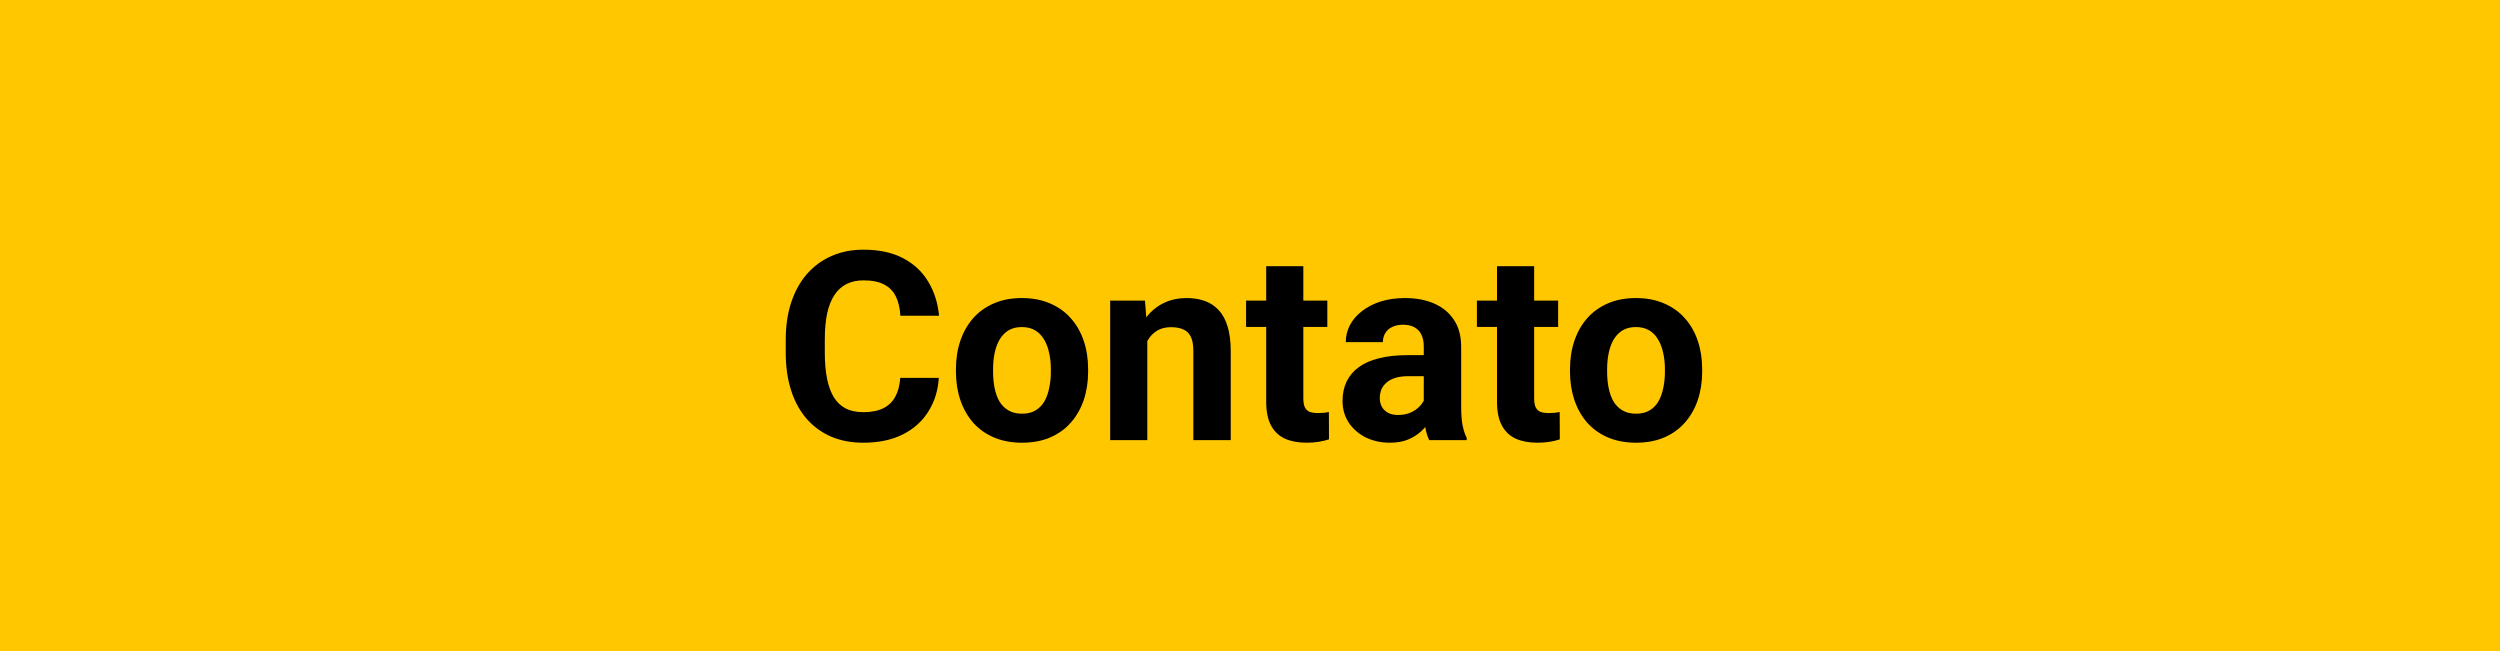 <svg width="142" height="37" viewBox="0 0 142 37" fill="none" xmlns="http://www.w3.org/2000/svg">
<path d="M0 0H142V37H0V0Z" fill="#FFC700"/>
<path d="M51.134 21.462H53.324C53.28 22.18 53.082 22.817 52.73 23.374C52.384 23.931 51.898 24.365 51.273 24.678C50.653 24.99 49.906 25.146 49.032 25.146C48.348 25.146 47.735 25.029 47.193 24.795C46.651 24.556 46.188 24.214 45.802 23.77C45.421 23.325 45.13 22.788 44.93 22.158C44.73 21.528 44.63 20.823 44.63 20.041V19.302C44.63 18.52 44.732 17.815 44.938 17.185C45.148 16.55 45.445 16.011 45.831 15.566C46.222 15.122 46.688 14.78 47.23 14.541C47.772 14.302 48.377 14.182 49.046 14.182C49.935 14.182 50.685 14.343 51.295 14.665C51.91 14.988 52.386 15.432 52.723 15.998C53.065 16.565 53.27 17.209 53.338 17.932H51.141C51.117 17.502 51.031 17.139 50.885 16.841C50.738 16.538 50.516 16.311 50.218 16.16C49.925 16.003 49.535 15.925 49.046 15.925C48.68 15.925 48.36 15.994 48.087 16.13C47.813 16.267 47.584 16.475 47.398 16.753C47.213 17.031 47.074 17.383 46.981 17.808C46.893 18.227 46.849 18.721 46.849 19.287V20.041C46.849 20.593 46.891 21.079 46.974 21.499C47.057 21.914 47.184 22.266 47.355 22.554C47.53 22.837 47.755 23.052 48.028 23.198C48.307 23.34 48.641 23.411 49.032 23.411C49.491 23.411 49.869 23.337 50.167 23.191C50.465 23.044 50.692 22.827 50.848 22.539C51.009 22.251 51.105 21.892 51.134 21.462ZM54.298 21.118V20.964C54.298 20.383 54.381 19.849 54.547 19.36C54.713 18.867 54.955 18.44 55.272 18.079C55.589 17.717 55.98 17.436 56.444 17.236C56.908 17.031 57.44 16.929 58.041 16.929C58.641 16.929 59.176 17.031 59.645 17.236C60.113 17.436 60.506 17.717 60.824 18.079C61.146 18.44 61.39 18.867 61.556 19.36C61.722 19.849 61.805 20.383 61.805 20.964V21.118C61.805 21.694 61.722 22.229 61.556 22.722C61.39 23.21 61.146 23.638 60.824 24.004C60.506 24.365 60.116 24.646 59.652 24.846C59.188 25.046 58.656 25.146 58.055 25.146C57.455 25.146 56.92 25.046 56.451 24.846C55.987 24.646 55.594 24.365 55.272 24.004C54.955 23.638 54.713 23.21 54.547 22.722C54.381 22.229 54.298 21.694 54.298 21.118ZM56.407 20.964V21.118C56.407 21.45 56.437 21.76 56.495 22.048C56.554 22.336 56.647 22.59 56.773 22.81C56.905 23.025 57.076 23.193 57.286 23.315C57.496 23.438 57.752 23.498 58.055 23.498C58.348 23.498 58.6 23.438 58.81 23.315C59.02 23.193 59.188 23.025 59.315 22.81C59.442 22.59 59.535 22.336 59.593 22.048C59.657 21.76 59.688 21.45 59.688 21.118V20.964C59.688 20.642 59.657 20.339 59.593 20.056C59.535 19.768 59.44 19.514 59.308 19.294C59.181 19.07 59.012 18.894 58.802 18.767C58.592 18.64 58.338 18.577 58.041 18.577C57.743 18.577 57.489 18.64 57.279 18.767C57.074 18.894 56.905 19.07 56.773 19.294C56.647 19.514 56.554 19.768 56.495 20.056C56.437 20.339 56.407 20.642 56.407 20.964ZM65.167 18.767V25H63.058V17.075H65.035L65.167 18.767ZM64.859 20.759H64.288C64.288 20.173 64.364 19.646 64.515 19.177C64.666 18.704 64.879 18.301 65.152 17.969C65.426 17.632 65.751 17.375 66.126 17.2C66.507 17.019 66.932 16.929 67.401 16.929C67.772 16.929 68.111 16.982 68.419 17.09C68.727 17.197 68.99 17.368 69.21 17.602C69.435 17.837 69.606 18.147 69.723 18.533C69.845 18.919 69.906 19.39 69.906 19.946V25H67.782V19.939C67.782 19.587 67.733 19.314 67.635 19.119C67.538 18.923 67.394 18.787 67.203 18.709C67.018 18.625 66.788 18.584 66.515 18.584C66.231 18.584 65.985 18.64 65.775 18.752C65.57 18.865 65.399 19.021 65.262 19.221C65.13 19.416 65.03 19.646 64.962 19.91C64.894 20.173 64.859 20.456 64.859 20.759ZM75.392 17.075V18.569H70.777V17.075H75.392ZM71.92 15.12H74.029V22.612C74.029 22.842 74.059 23.018 74.117 23.14C74.181 23.262 74.273 23.347 74.395 23.396C74.518 23.44 74.671 23.462 74.857 23.462C74.989 23.462 75.106 23.457 75.209 23.447C75.316 23.433 75.406 23.418 75.48 23.403L75.487 24.956C75.306 25.015 75.111 25.061 74.901 25.095C74.691 25.129 74.459 25.146 74.205 25.146C73.741 25.146 73.336 25.071 72.989 24.919C72.647 24.763 72.384 24.514 72.198 24.172C72.013 23.831 71.92 23.381 71.92 22.825V15.12ZM80.87 23.213V19.683C80.87 19.429 80.829 19.211 80.746 19.031C80.663 18.845 80.533 18.701 80.357 18.599C80.186 18.496 79.964 18.445 79.691 18.445C79.457 18.445 79.254 18.486 79.083 18.569C78.912 18.648 78.78 18.762 78.688 18.914C78.595 19.06 78.548 19.233 78.548 19.434H76.439C76.439 19.097 76.517 18.777 76.673 18.474C76.83 18.171 77.057 17.905 77.355 17.676C77.652 17.441 78.006 17.258 78.416 17.127C78.832 16.995 79.295 16.929 79.808 16.929C80.423 16.929 80.97 17.031 81.449 17.236C81.927 17.441 82.303 17.749 82.577 18.159C82.855 18.569 82.994 19.082 82.994 19.697V23.088C82.994 23.523 83.021 23.879 83.075 24.158C83.128 24.431 83.207 24.67 83.309 24.875V25H81.178C81.075 24.785 80.997 24.517 80.943 24.194C80.894 23.867 80.87 23.54 80.87 23.213ZM81.148 20.173L81.163 21.367H79.984C79.706 21.367 79.464 21.399 79.259 21.462C79.054 21.526 78.885 21.616 78.753 21.733C78.622 21.846 78.524 21.977 78.46 22.129C78.402 22.28 78.373 22.446 78.373 22.627C78.373 22.808 78.414 22.971 78.497 23.118C78.58 23.259 78.7 23.372 78.856 23.455C79.012 23.533 79.195 23.572 79.405 23.572C79.723 23.572 79.999 23.508 80.233 23.381C80.467 23.254 80.648 23.098 80.775 22.913C80.907 22.727 80.975 22.551 80.98 22.385L81.537 23.279C81.459 23.479 81.351 23.686 81.214 23.901C81.082 24.116 80.914 24.319 80.709 24.509C80.504 24.695 80.257 24.849 79.969 24.971C79.681 25.088 79.339 25.146 78.944 25.146C78.441 25.146 77.984 25.046 77.574 24.846C77.169 24.641 76.847 24.36 76.607 24.004C76.373 23.643 76.256 23.232 76.256 22.773C76.256 22.358 76.334 21.99 76.49 21.668C76.647 21.345 76.876 21.074 77.179 20.855C77.486 20.63 77.87 20.461 78.329 20.349C78.788 20.232 79.32 20.173 79.925 20.173H81.148ZM88.502 17.075V18.569H83.888V17.075H88.502ZM85.03 15.12H87.14V22.612C87.14 22.842 87.169 23.018 87.228 23.14C87.291 23.262 87.384 23.347 87.506 23.396C87.628 23.44 87.782 23.462 87.967 23.462C88.099 23.462 88.216 23.457 88.319 23.447C88.426 23.433 88.517 23.418 88.59 23.403L88.597 24.956C88.416 25.015 88.221 25.061 88.011 25.095C87.801 25.129 87.569 25.146 87.315 25.146C86.852 25.146 86.446 25.071 86.1 24.919C85.758 24.763 85.494 24.514 85.309 24.172C85.123 23.831 85.03 23.381 85.03 22.825V15.12ZM89.176 21.118V20.964C89.176 20.383 89.259 19.849 89.425 19.36C89.591 18.867 89.832 18.44 90.15 18.079C90.467 17.717 90.858 17.436 91.322 17.236C91.786 17.031 92.318 16.929 92.918 16.929C93.519 16.929 94.054 17.031 94.522 17.236C94.991 17.436 95.384 17.717 95.702 18.079C96.024 18.44 96.268 18.867 96.434 19.36C96.6 19.849 96.683 20.383 96.683 20.964V21.118C96.683 21.694 96.6 22.229 96.434 22.722C96.268 23.21 96.024 23.638 95.702 24.004C95.384 24.365 94.994 24.646 94.53 24.846C94.066 25.046 93.534 25.146 92.933 25.146C92.332 25.146 91.798 25.046 91.329 24.846C90.865 24.646 90.472 24.365 90.15 24.004C89.832 23.638 89.591 23.21 89.425 22.722C89.259 22.229 89.176 21.694 89.176 21.118ZM91.285 20.964V21.118C91.285 21.45 91.314 21.76 91.373 22.048C91.432 22.336 91.524 22.59 91.651 22.81C91.783 23.025 91.954 23.193 92.164 23.315C92.374 23.438 92.63 23.498 92.933 23.498C93.226 23.498 93.478 23.438 93.688 23.315C93.897 23.193 94.066 23.025 94.193 22.81C94.32 22.59 94.413 22.336 94.471 22.048C94.535 21.76 94.566 21.45 94.566 21.118V20.964C94.566 20.642 94.535 20.339 94.471 20.056C94.413 19.768 94.317 19.514 94.186 19.294C94.059 19.07 93.89 18.894 93.68 18.767C93.47 18.64 93.216 18.577 92.918 18.577C92.621 18.577 92.367 18.64 92.157 18.767C91.952 18.894 91.783 19.07 91.651 19.294C91.524 19.514 91.432 19.768 91.373 20.056C91.314 20.339 91.285 20.642 91.285 20.964Z" fill="black"/>
</svg>
